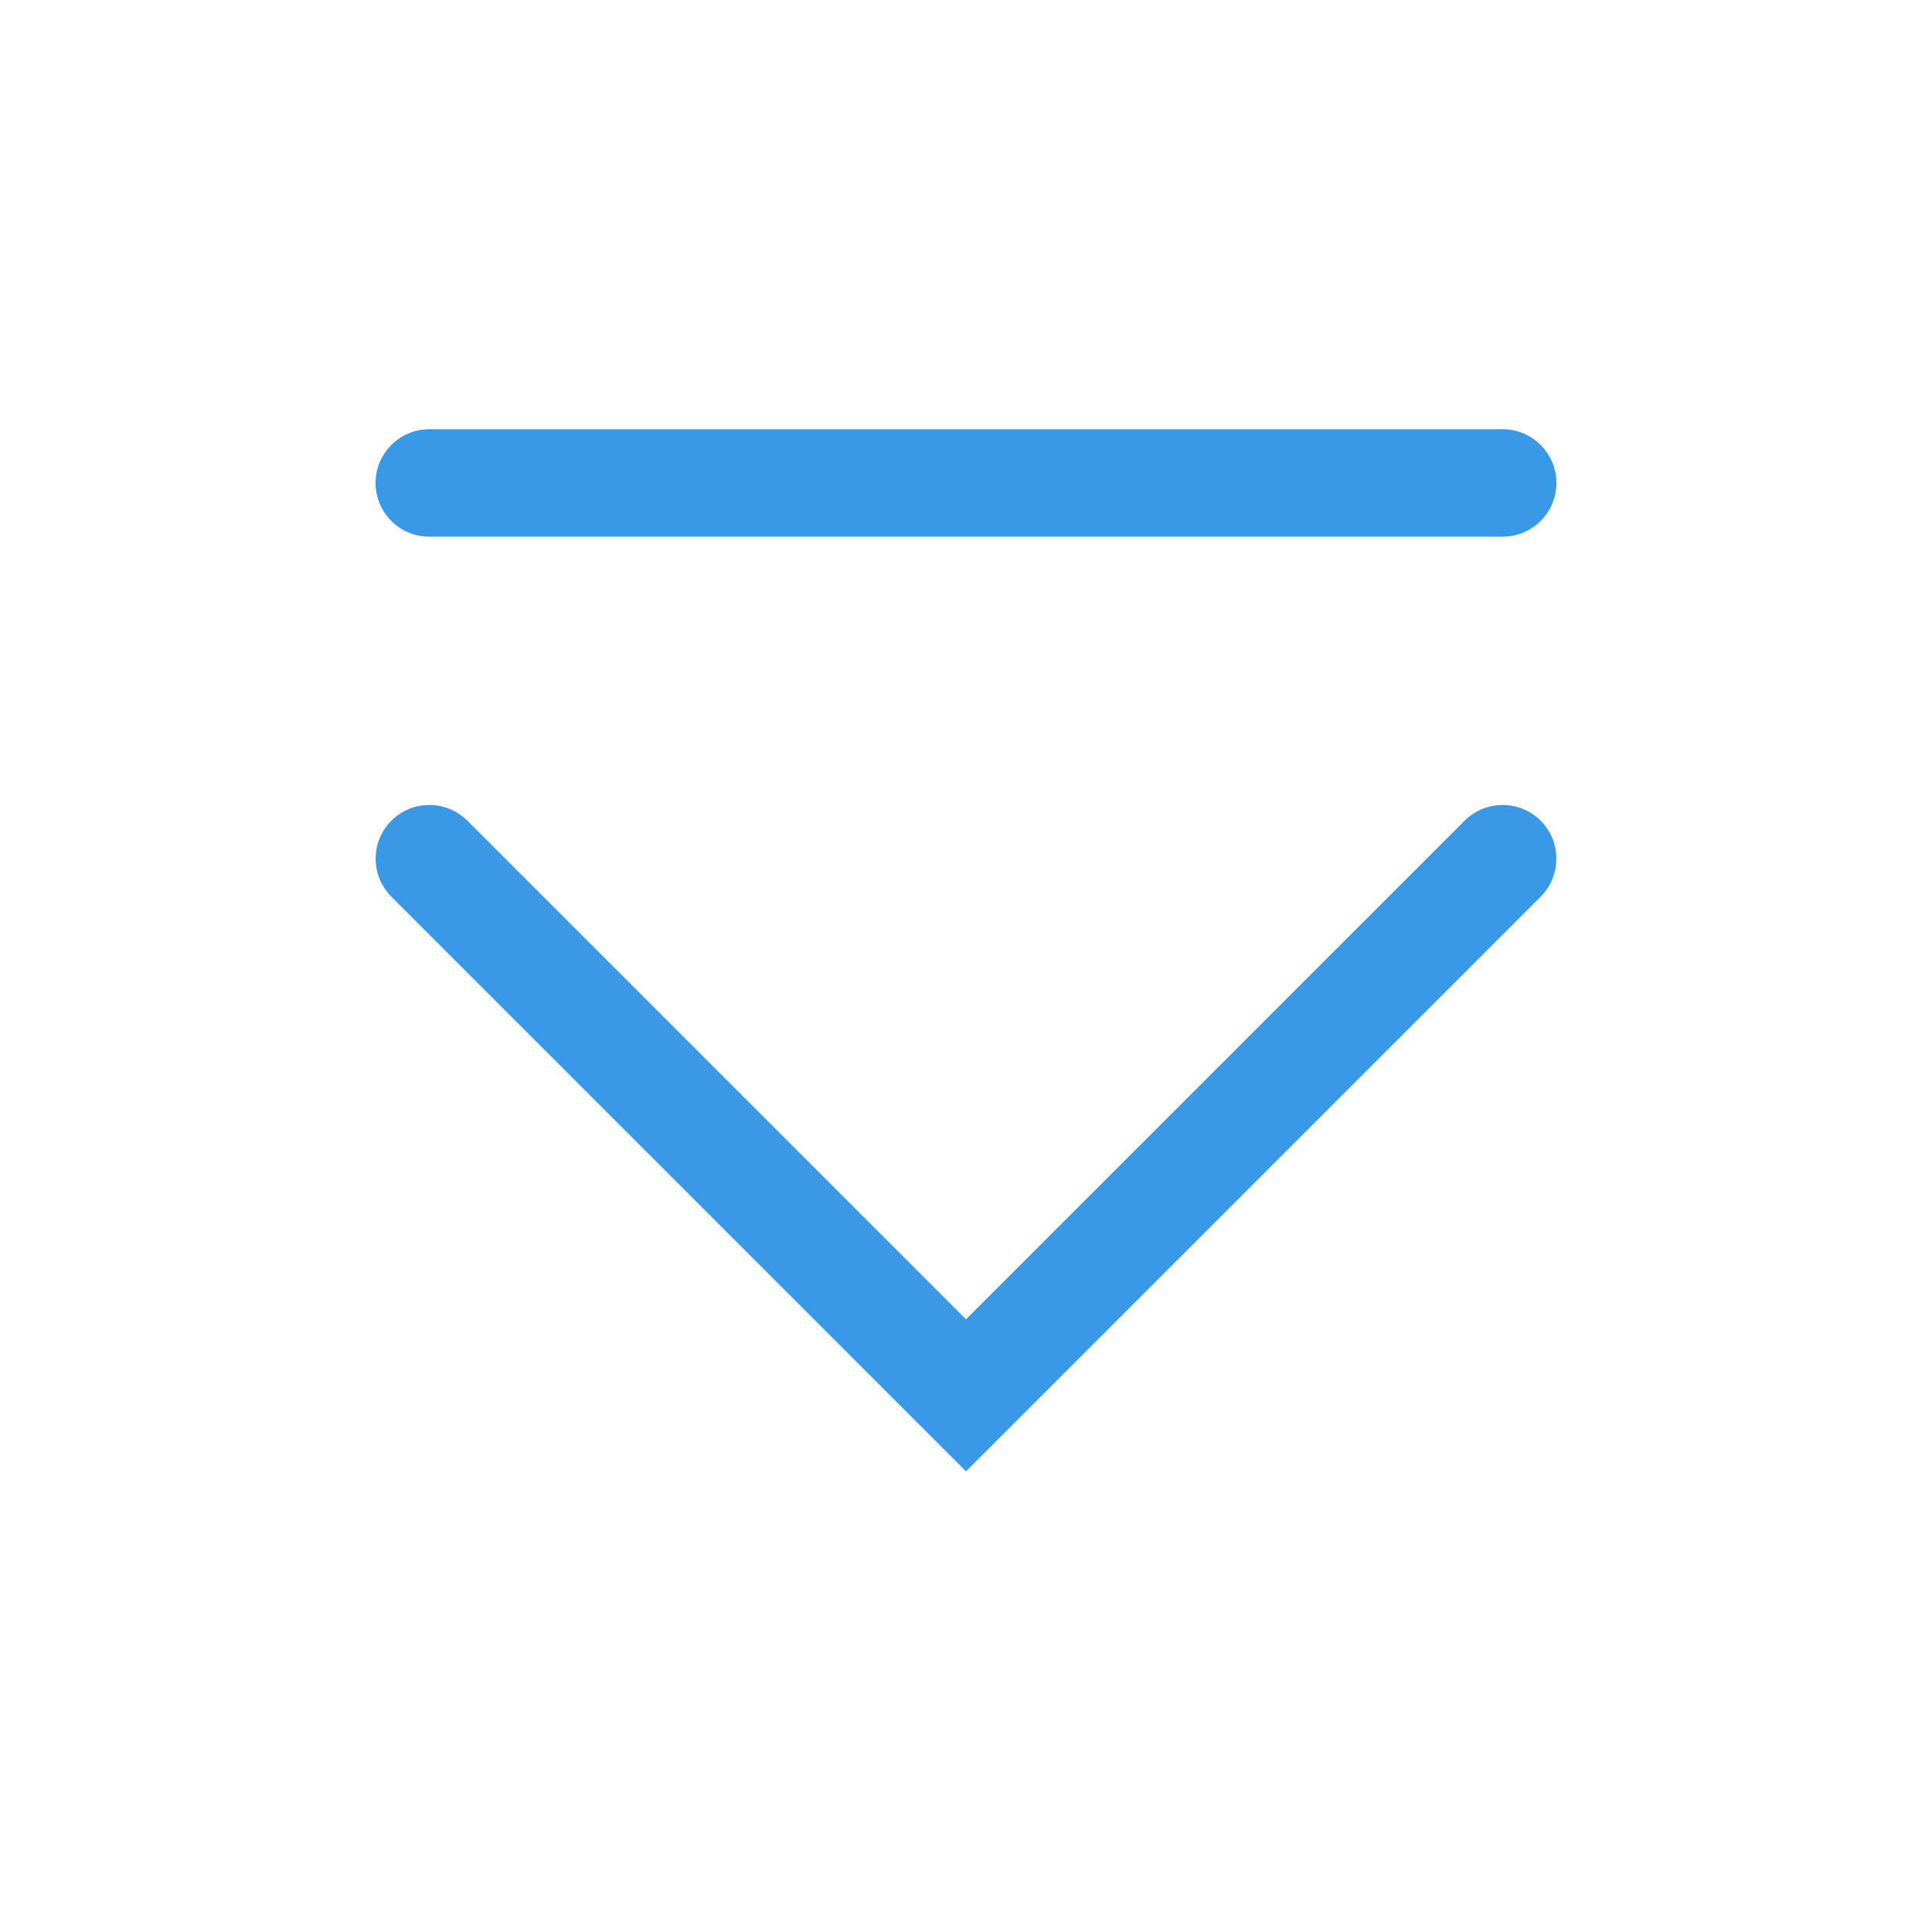 <?xml version='1.0' encoding='UTF-8' standalone='no'?>
<svg baseProfile="tiny" height="12.7mm" version="1.2" viewBox="0 0 144 144" width="12.7mm" xmlns="http://www.w3.org/2000/svg" xmlns:xlink="http://www.w3.org/1999/xlink">
    <style id="current-color-scheme" type="text/css">.ColorScheme-Text {color:#3999e6;}</style>
    <title>Qt SVG Document</title>
    <desc>Auto-generated by Klassy window decoration</desc>
    <defs/>
    <g fill="none" fill-rule="evenodd" stroke="black" stroke-linecap="square" stroke-linejoin="bevel" stroke-width="1">
        <g class="ColorScheme-Text" fill="currentColor" fill-opacity="1" font-family="Noto Sans" font-size="40" font-style="normal" font-weight="400" stroke="none" transform="matrix(8,0,0,8,0,0)">
            <path d="M4,3.999 L14,3.999 C14.276,3.999 14.501,4.224 14.501,4.5 C14.501,4.776 14.276,5 14,5 L4,5 C3.724,5 3.499,4.776 3.499,4.5 C3.499,4.224 3.724,3.999 4,3.999 " fill-rule="nonzero" vector-effect="none"/>
            <path d="M4.354,7.646 L9.354,12.646 L9,13 L8.646,12.646 L13.646,7.646 C13.842,7.451 14.158,7.451 14.354,7.646 C14.549,7.842 14.549,8.158 14.354,8.354 L9.354,13.354 L9,13.708 L8.646,13.354 L3.646,8.354 C3.451,8.158 3.451,7.842 3.646,7.646 C3.842,7.451 4.158,7.451 4.354,7.646 " fill-rule="nonzero" vector-effect="none"/>
        </g>
    </g>
</svg>
